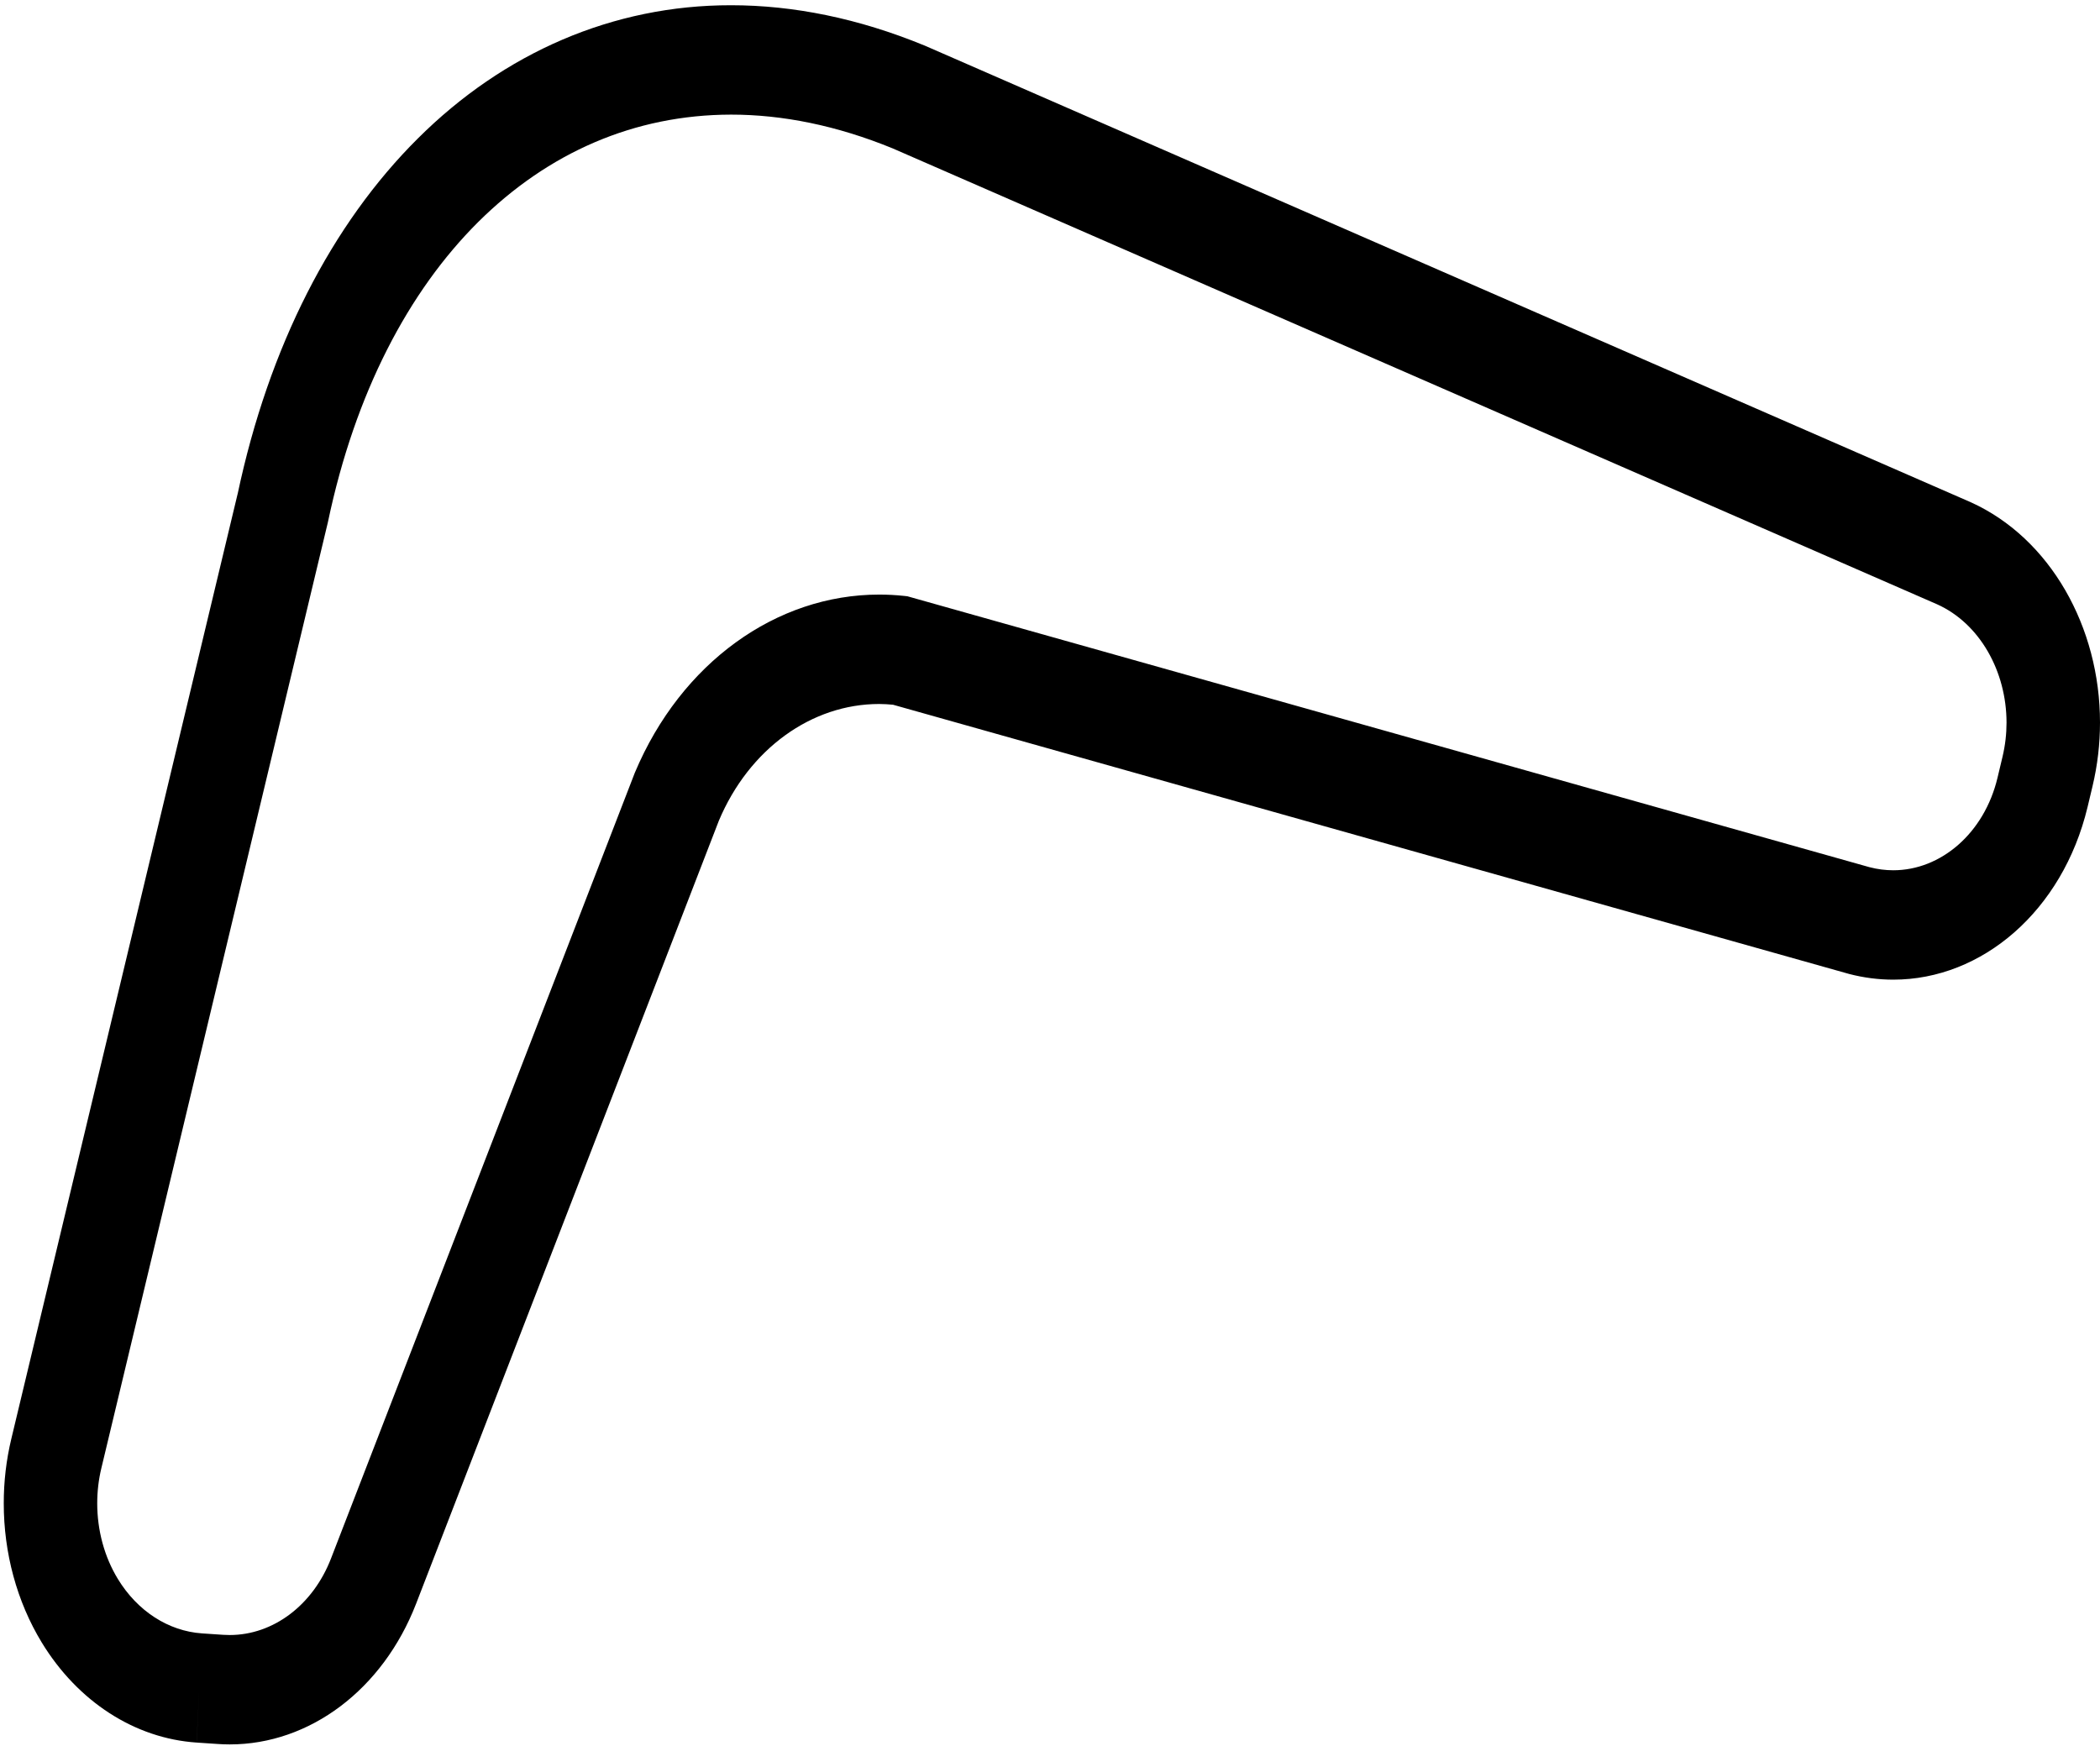 <svg width="279" height="232" viewBox="0 0 279 232" fill="none" xmlns="http://www.w3.org/2000/svg">
<path d="M261.846 66.747L261.805 66.728L122.818 6.043L122.761 6.024C114.047 2.442 105.428 0.696 97.134 0.696C81.438 0.677 66.946 7.008 55.511 18.403C44.104 29.745 35.733 45.998 31.573 65.635H31.569L1.507 191.183C0.827 194.013 0.496 196.904 0.5 199.771C0.496 206.334 2.23 212.817 5.553 218.273C10.343 226.123 17.901 231.006 26.12 231.56L26.48 224.306L26.124 231.56L28.937 231.749C29.462 231.786 29.992 231.806 30.518 231.806C41.152 231.806 50.858 224.528 55.285 213.101L95.5 109.074C99.526 99.505 107.829 93.549 116.803 93.549C117.413 93.549 118.031 93.591 118.646 93.648L245.62 129.41L245.652 129.42C247.617 129.931 249.589 130.181 251.533 130.181C263.328 130.187 274.028 121.054 277.343 107.261L278.002 104.497C278.673 101.687 279 98.834 279 96.023C279.005 83.332 272.395 71.531 261.846 66.747ZM266.045 100.579L265.387 103.338C263.624 110.743 257.839 115.645 251.534 115.645C250.491 115.645 249.436 115.512 248.369 115.233L120.55 79.234L120.106 79.186C119.002 79.068 117.903 79.011 116.803 79.011C103.12 79.011 90.488 88.087 84.356 102.651L84.312 102.76L43.974 207.106C41.569 213.318 36.286 217.269 30.518 217.269L29.648 217.241L26.839 217.052C22.372 216.744 18.265 214.095 15.662 209.826C13.859 206.868 12.917 203.343 12.917 199.771C12.917 198.209 13.095 196.643 13.463 195.11L43.553 69.439L43.577 69.334C47.183 52.177 54.293 38.691 63.55 29.483C72.826 20.284 84.254 15.25 97.133 15.231C103.928 15.231 111.139 16.66 118.617 19.726L257.366 80.306C263.037 82.862 266.578 89.227 266.582 96.021C266.583 97.522 266.409 99.051 266.045 100.579Z" fill="black"/>
</svg>
